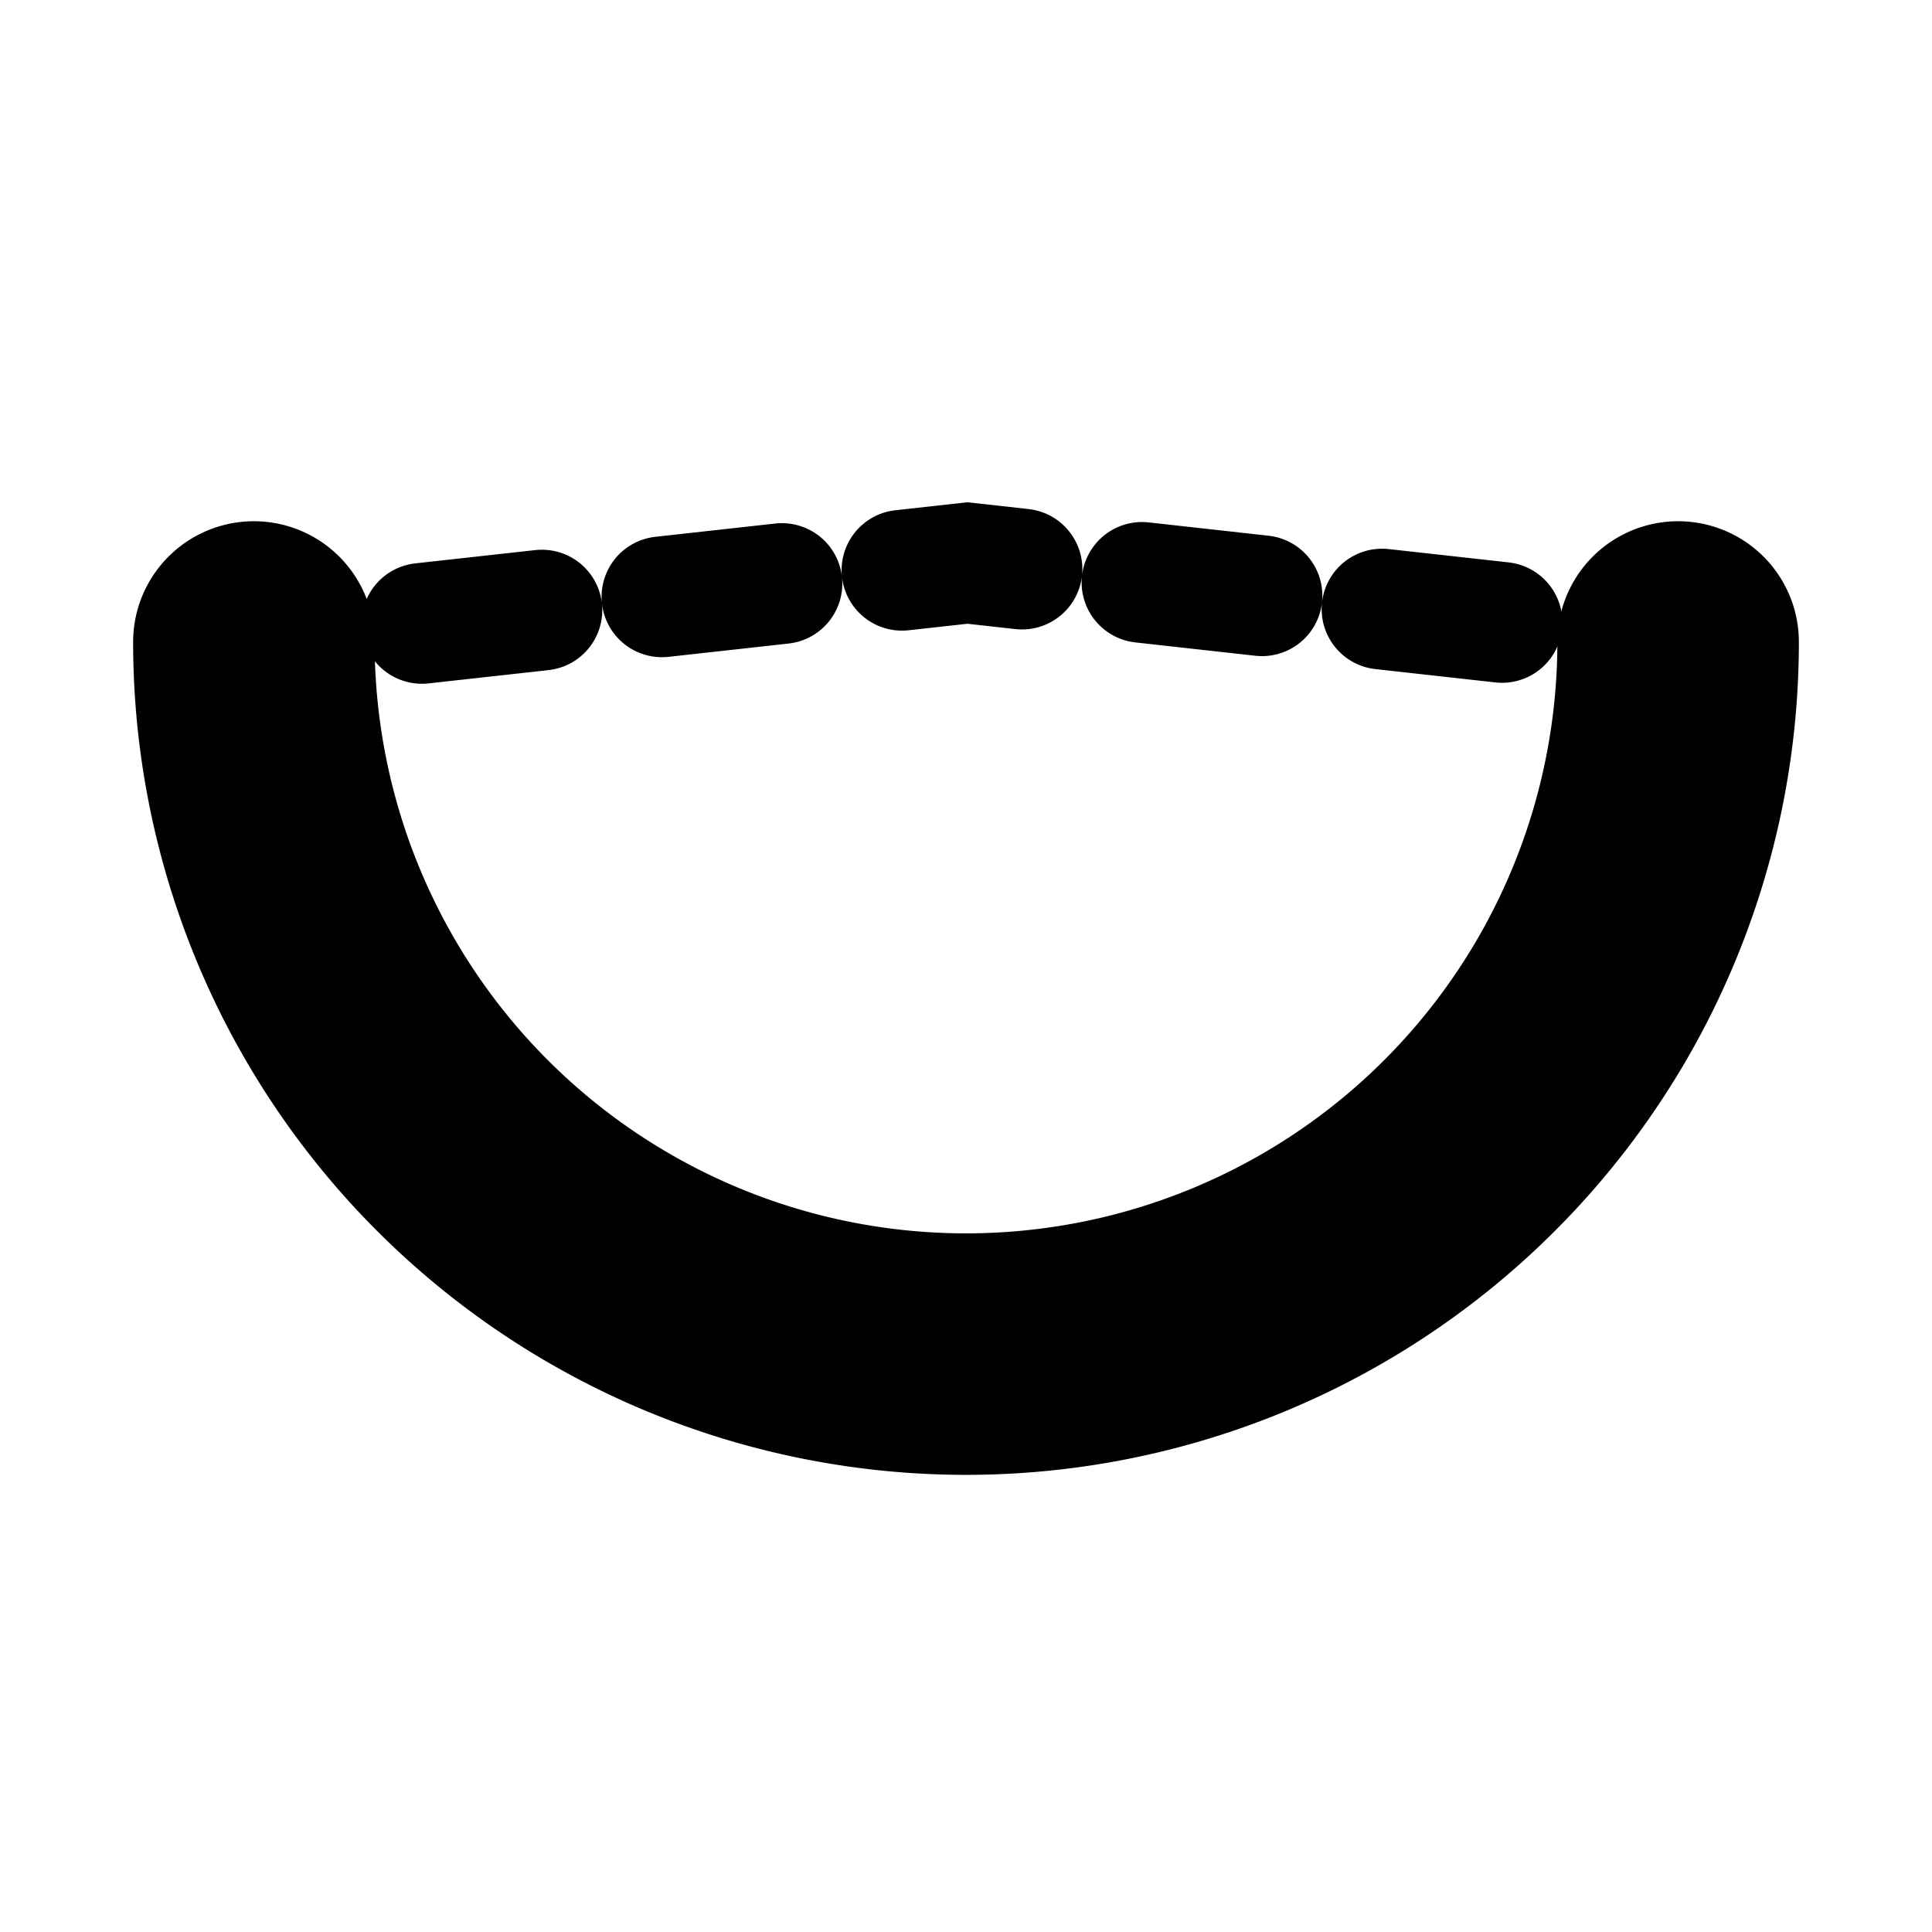 <?xml version="1.0" encoding="UTF-8" standalone="no"?>
<svg
   xmlns:dc="http://purl.org/dc/elements/1.1/"
   xmlns:cc="http://creativecommons.org/ns#"
   xmlns:rdf="http://www.w3.org/1999/02/22-rdf-syntax-ns#"
   xmlns:svg="http://www.w3.org/2000/svg"
   xmlns="http://www.w3.org/2000/svg"
   xmlns:sodipodi="http://sodipodi.sourceforge.net/DTD/sodipodi-0.dtd"
   xmlns:inkscape="http://www.inkscape.org/namespaces/inkscape"
   width="1024"
   height="1024"
   viewBox="0 0 1024 1024"
   version="1.1"
   id="svg8"
   inkscape:version="1.0 (4035a4fb49, 2020-05-01)"
   sodipodi:docname="180.svg">
  <defs
     id="defs2" />
  <sodipodi:namedview
     inkscape:window-maximized="1"
     inkscape:window-y="-8"
     inkscape:window-x="-8"
     inkscape:window-height="1017"
     inkscape:window-width="1920"
     id="base"
     pagecolor="#ffffff"
     bordercolor="#666666"
     borderopacity="1.0"
     inkscape:pageopacity="0.0"
     inkscape:pageshadow="2"
     inkscape:zoom="0.49497475"
     inkscape:cx="625.85436"
     inkscape:cy="609.54344"
     inkscape:document-units="px"
     inkscape:current-layer="layer1"
     inkscape:document-rotation="0"
     showgrid="false"
     units="px"
     borderlayer="true"
     inkscape:pagecheckerboard="false"
     objecttolerance="35.8"
     fit-margin-top="0"
     lock-margins="true"
     inkscape:lockguides="false"
     showguides="true"
     inkscape:guide-bbox="true"
     inkscape:object-paths="true"
     inkscape:snap-intersection-paths="true"
     inkscape:snap-smooth-nodes="true"
     inkscape:snap-bbox="true" />
  <g
     inkscape:label="Layer 1"
     inkscape:groupmode="layer"
     id="layer1">
    <path
       style="fill:#000000;fill-opacity:0;stroke:#030000;stroke-width:128;stroke-linecap:round;stroke-linejoin:round;stroke-miterlimit:4;stroke-dasharray:none;stroke-opacity:1;paint-order:markers stroke fill"
       id="path1396"
       d="M 889.441,340.263 A 377.441,377.441 0 0 1 700.721,667.137 377.441,377.441 0 0 1 323.279,667.137 377.441,377.441 0 0 1 134.559,340.263"
       sodipodi:type="arc"
       sodipodi:arc-type="arc"
       sodipodi:open="true"
       sodipodi:start="0"
       sodipodi:end="3.1415927"
       sodipodi:ry="377.44104"
       sodipodi:rx="377.44104"
       sodipodi:cy="340.26303"
       sodipodi:cx="512" />
    <path
       style="fill:none;stroke:#000000;stroke-width:64;stroke-linecap:round;stroke-linejoin:miter;stroke-miterlimit:4;stroke-dasharray:64,64;stroke-dashoffset:38.4;stroke-opacity:1"
       d="M 134.559,340.263 512.757,298.408 889.441,340.263"
       id="path1398"
       sodipodi:nodetypes="ccc" />
  </g>
</svg>
